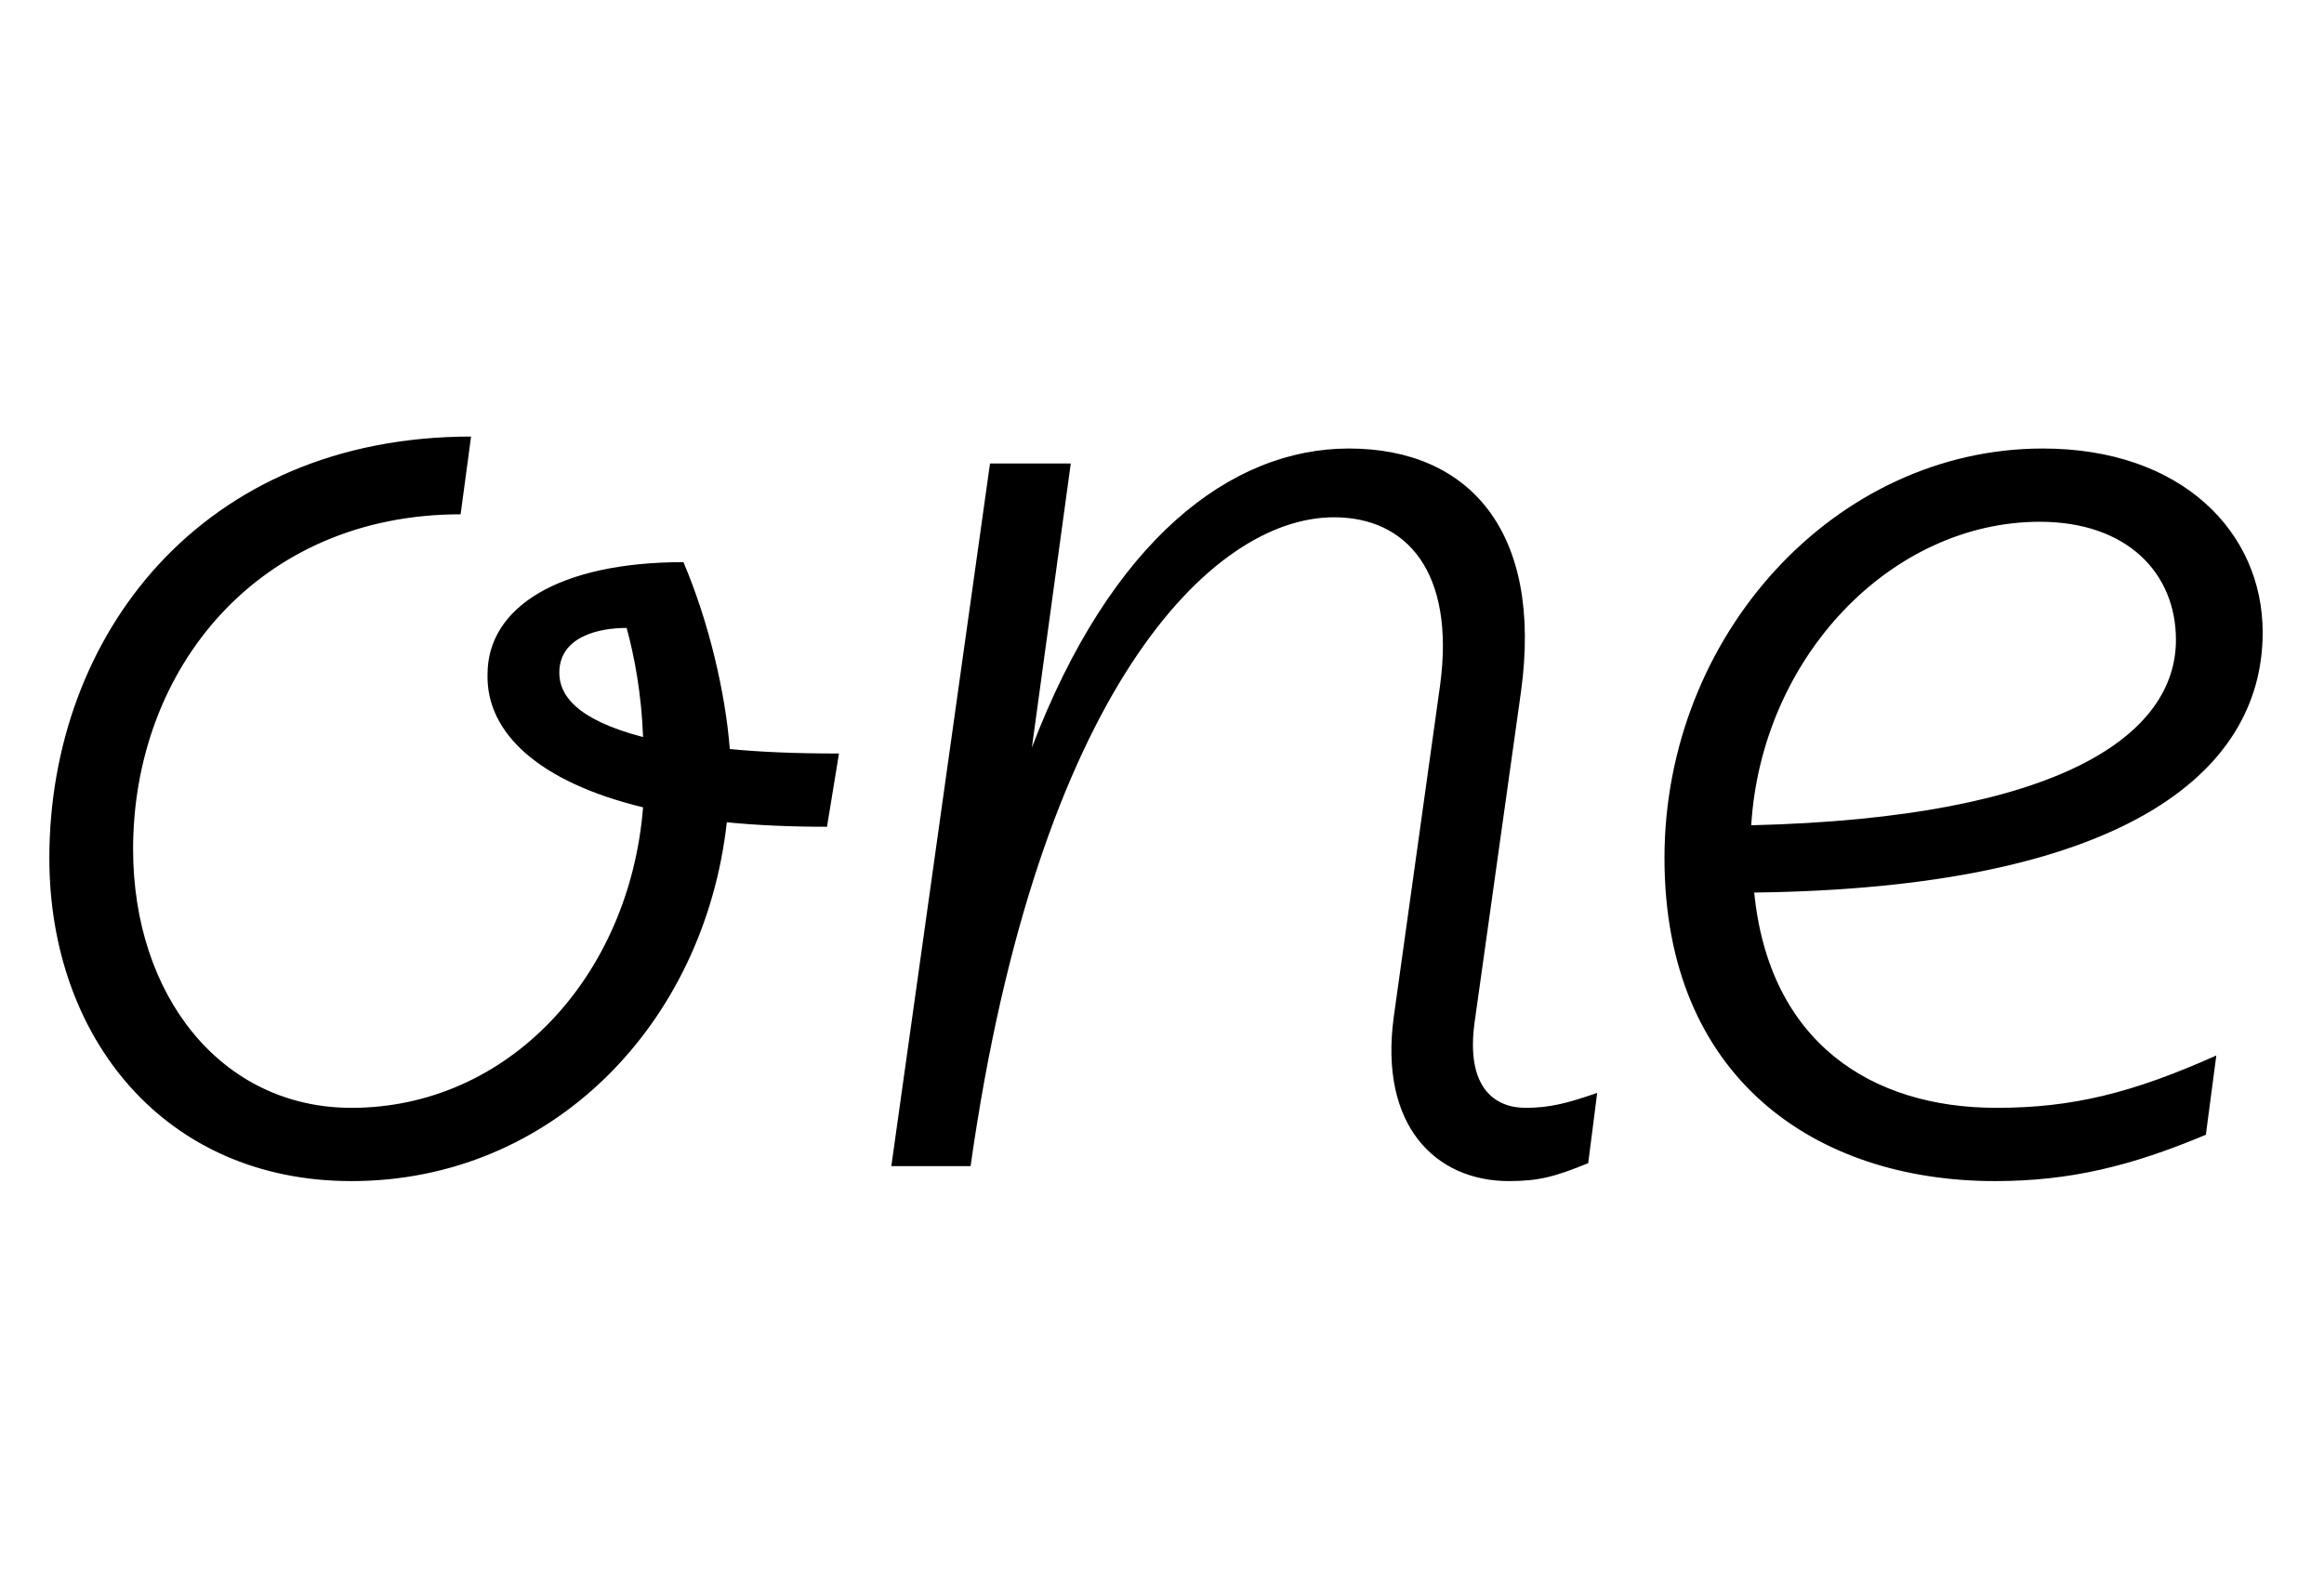 <svg width="1554" height="1064.002" xmlns="http://www.w3.org/2000/svg"><path d="M235 790.002c134 0 236-105 251-240 20 2 43 3 67 3l8-49c-29 0-53-1-73-3-3-38-14-85-31-125-83 0-131 30-131 75-1 39 34 72 104 89-9 113-90 201-195 201-87 0-146-75-146-173 0-121 84-224 219-224l7-52c-180 0-282 133-282 282 0 120 77 216 202 216zm139-340c0-24 26-30 45-30 5 18 10 44 11 73-46-12-56-29-56-43zm275 330c45-318 161-434 243-434 49 0 81 37 71 112l-31 222c-10 73 28 110 77 110 20 0 31-3 53-12l6-47c-20 7-32 10-48 10-20 0-40-13-34-57l31-221c15-108-35-163-115-163-79 0-159 61-212 200l26-190h-54l-66 470zm864-357c0-67-54-123-147-123-139 0-253 125-253 274 0 147 101 216 221 216 50 0 91-10 141-31l7-53c-56 25-96 35-147 35-84 0-152-44-162-144 243-3 340-78 340-174zm-58 5c0 63-76 119-284 124 7-113 94-203 193-203 58 0 91 34 91 79zm0 0"/></svg>